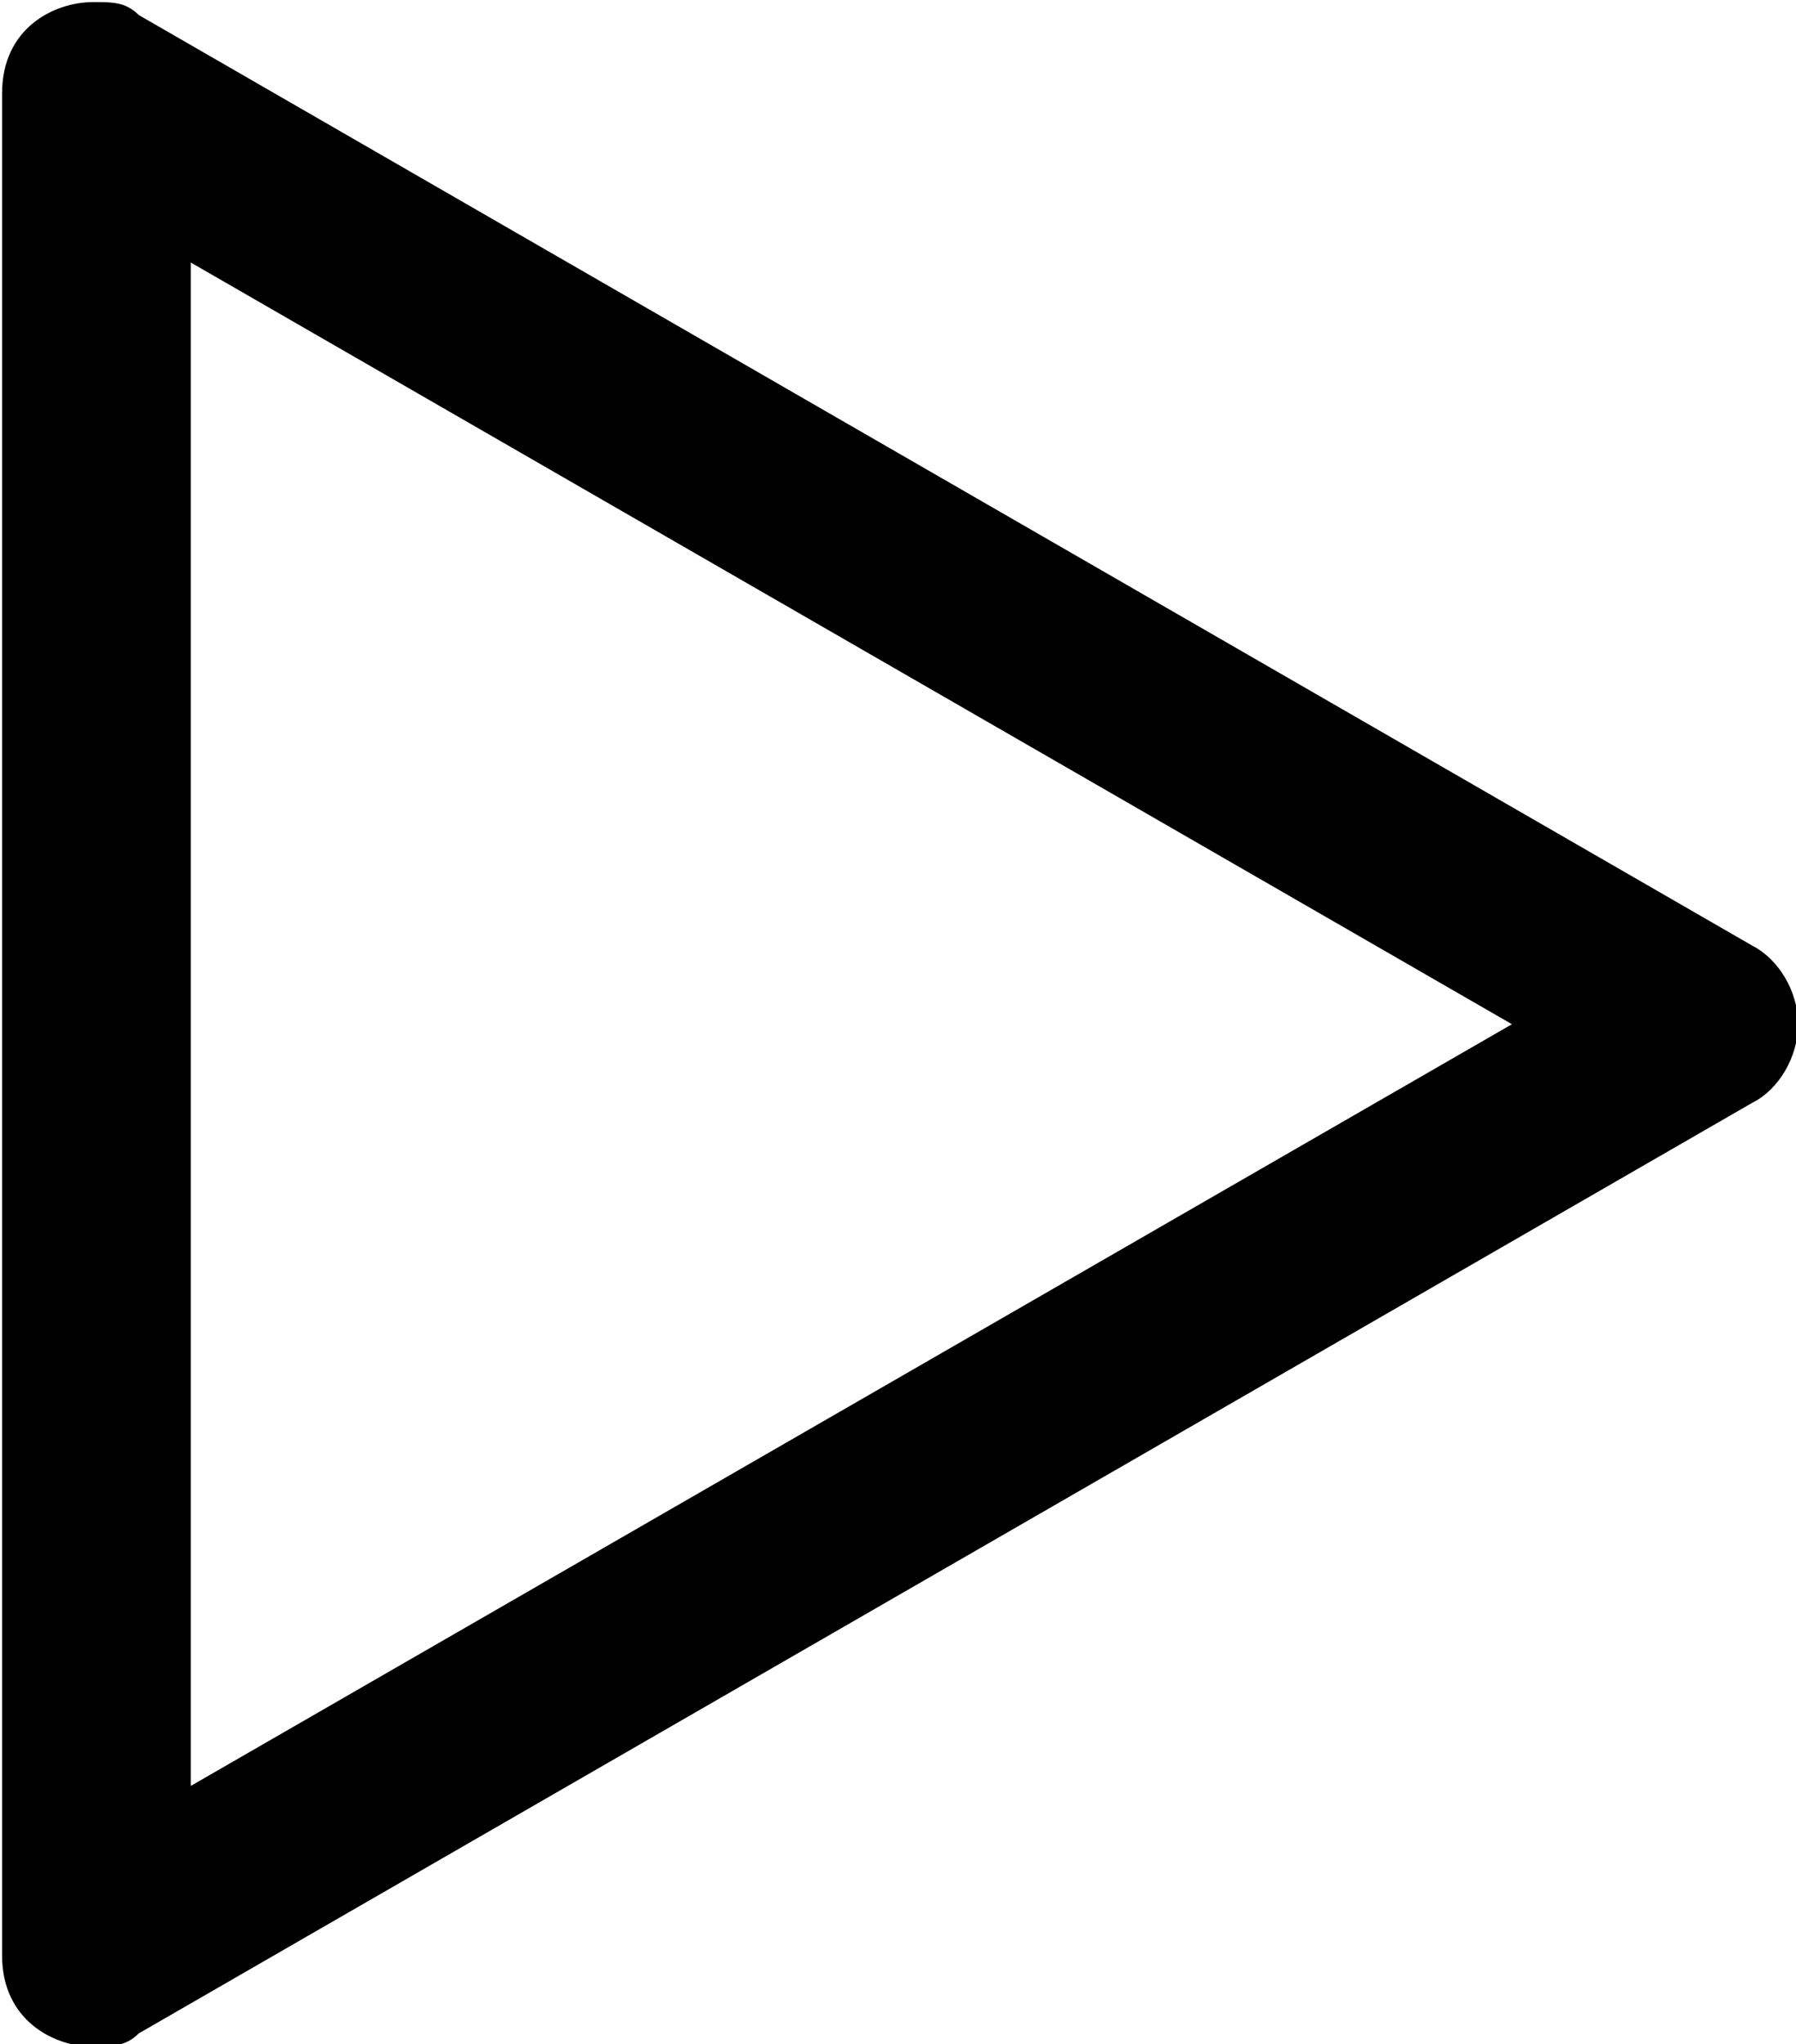 <?xml version="1.0" encoding="UTF-8"?>
<svg fill="#000000" version="1.1" viewBox="0 0 4.312 4.906" xmlns="http://www.w3.org/2000/svg" xmlns:xlink="http://www.w3.org/1999/xlink">
<defs>
<g id="a">
<path d="m1.016-0.719v-3.656l3.172 1.828zm-0.234 0.625c0.047 0 0.078 0 0.109-0.031l3.875-2.234c0.062-0.031 0.109-0.109 0.109-0.188s-0.047-0.156-0.109-0.188l-3.875-2.234c-0.031-0.031-0.062-0.031-0.109-0.031-0.094 0-0.219 0.062-0.219 0.219v4.469c0 0.156 0.125 0.219 0.219 0.219z"/>
</g>
</defs>
<g transform="translate(-149.27 -129.76)">
<use x="148.712" y="134.765" xlink:href="#a"/>
</g>
</svg>
